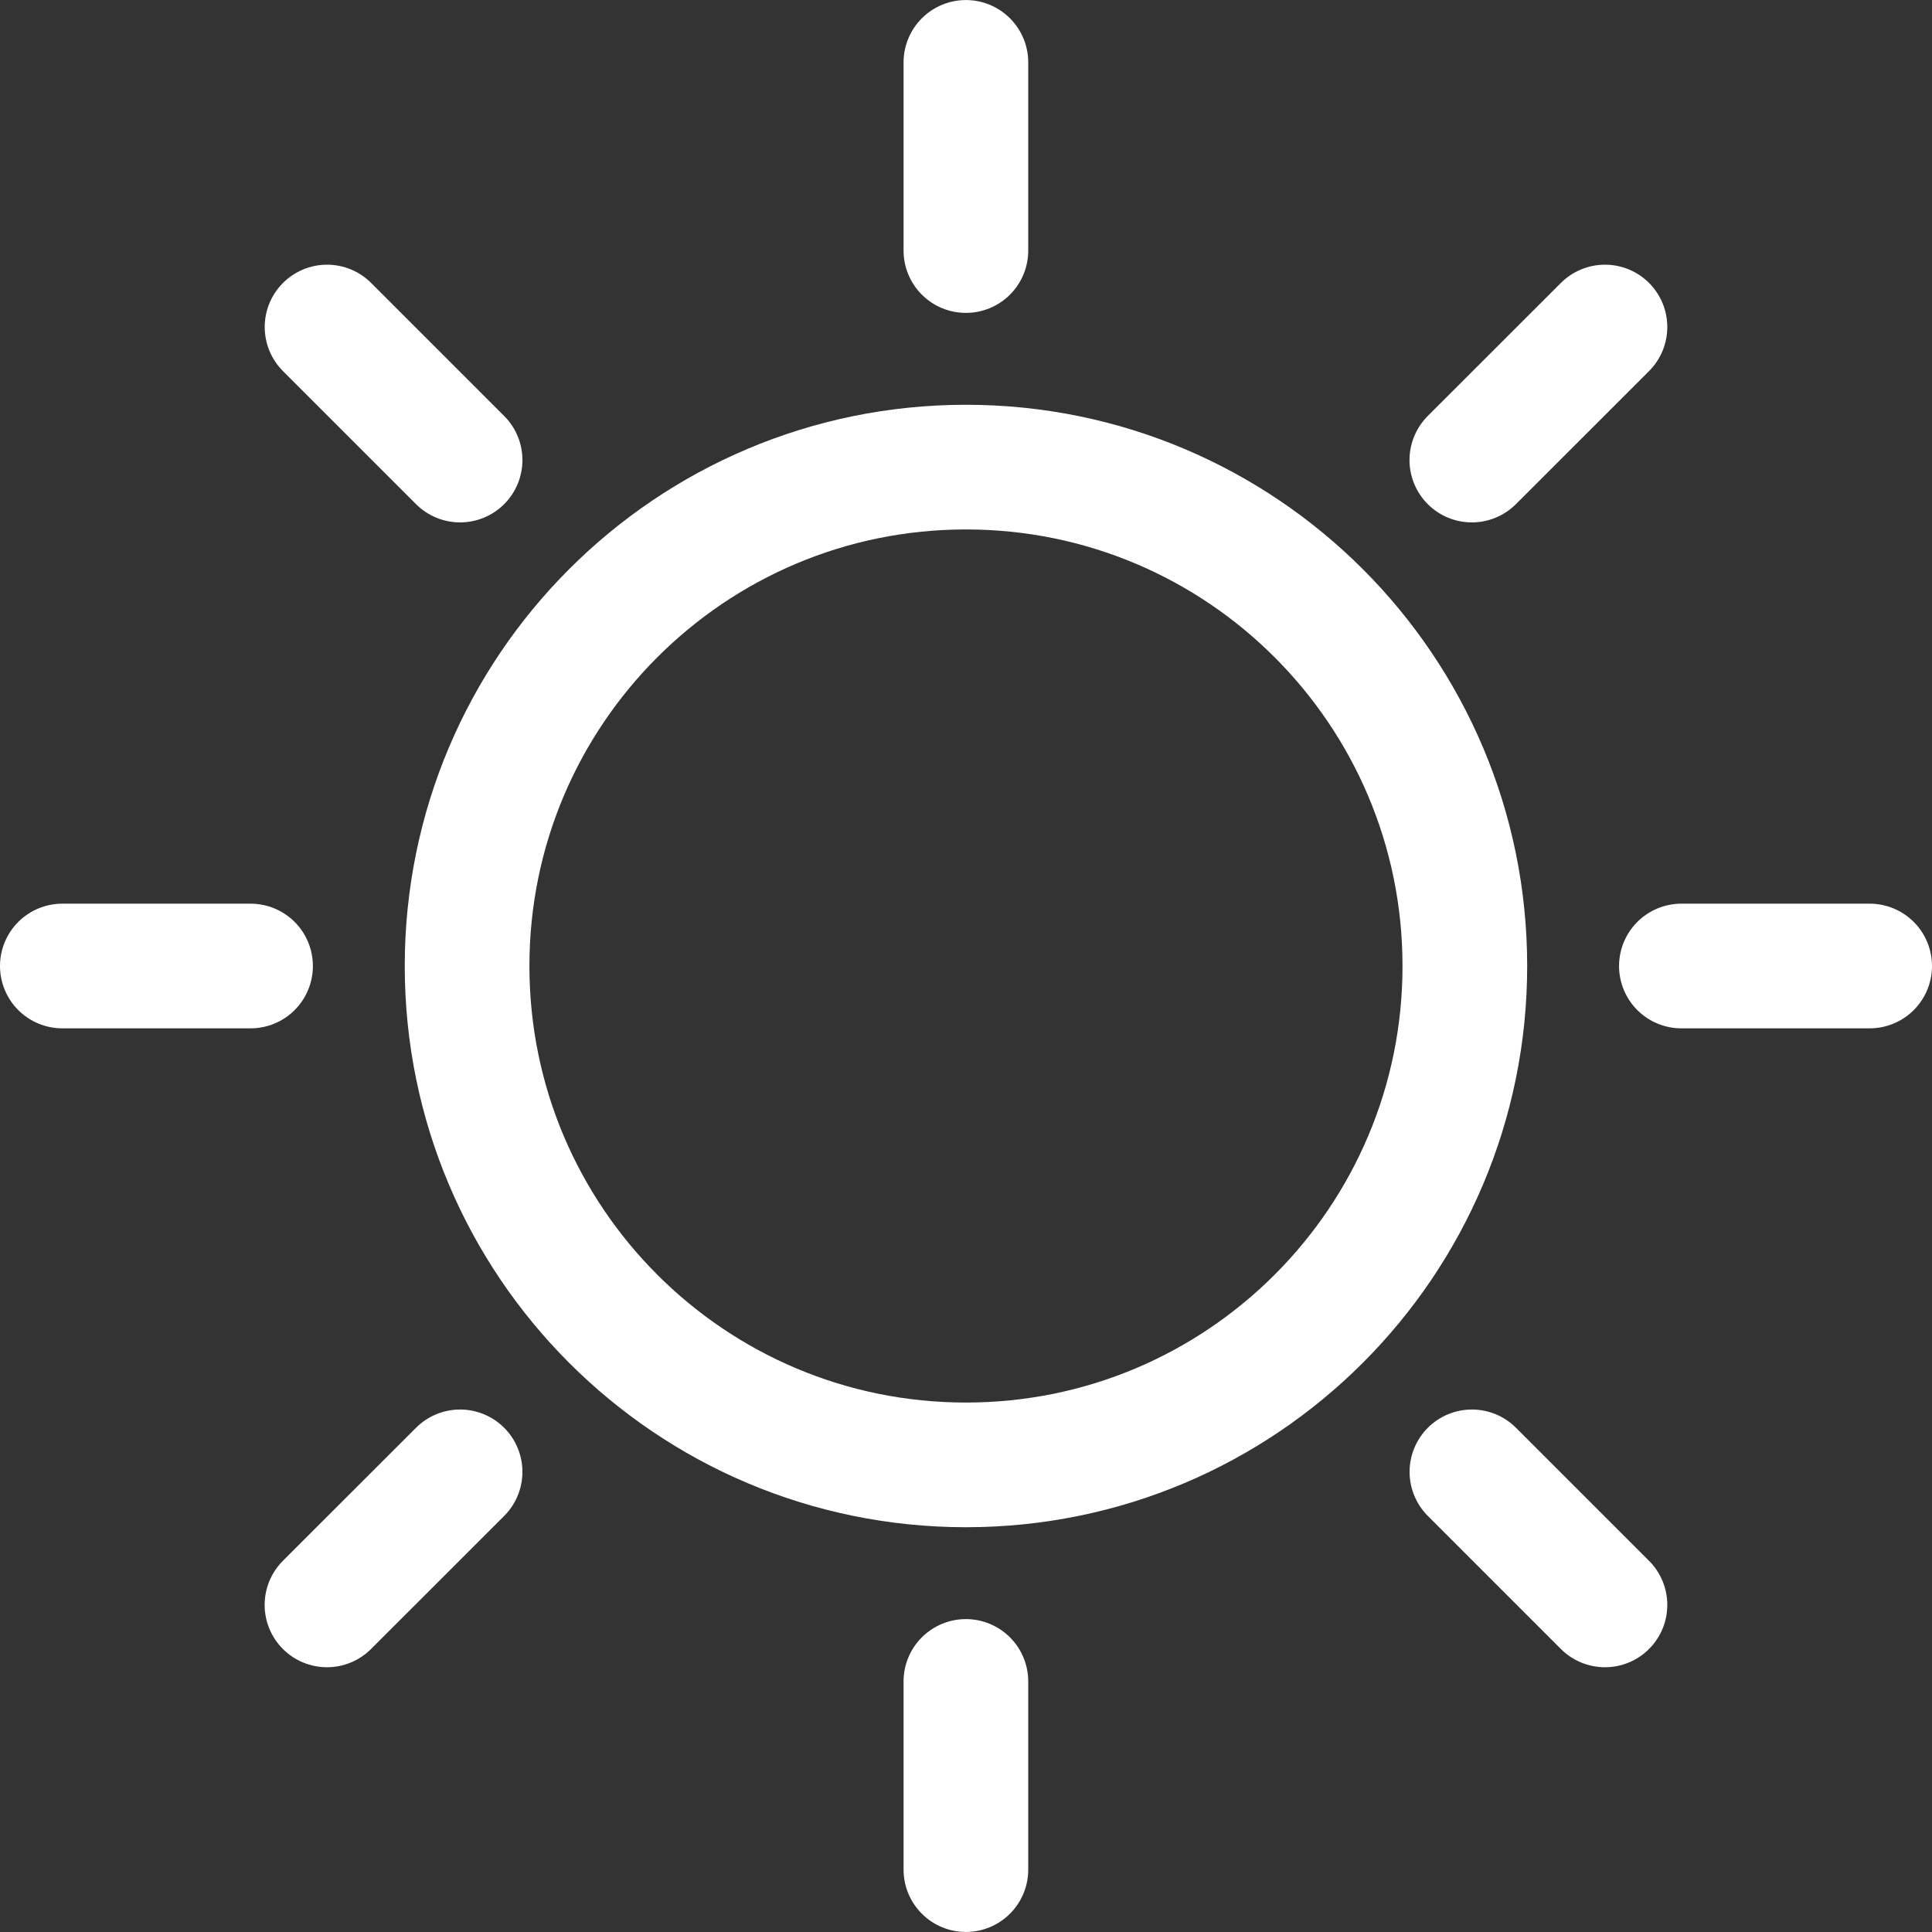 <?xml version="1.0" encoding="iso-8859-1"?>
<!-- Generator: Adobe Illustrator 18.0.0, SVG Export Plug-In . SVG Version: 6.00 Build 0)  -->
<!DOCTYPE svg PUBLIC "-//W3C//DTD SVG 1.1//EN" "http://www.w3.org/Graphics/SVG/1.1/DTD/svg11.dtd">
<svg version="1.1" id="Capa_1" xmlns="http://www.w3.org/2000/svg" xmlns:xlink="http://www.w3.org/1999/xlink" x="0px" y="0px"
	 viewBox="0 0 232.447 232.447" style="enable-background:new 0 0 232.447 232.447;" xml:space="preserve">
<rect x="0" y="0" width="232.447" height="232.447" fill="#333333" stroke="none"/>
<g>
	
		<line style="fill:none;stroke:#FFFFFF;stroke-width:15;stroke-linecap:round;stroke-linejoin:round;stroke-miterlimit:10;" x1="116.211" y1="202.3" x2="116.211" y2="224.942"/>
	
		<line style="fill:none;stroke:#FFFFFF;stroke-width:15;stroke-linecap:round;stroke-linejoin:round;stroke-miterlimit:10;" x1="116.211" y1="7.505" x2="116.211" y2="30.145"/>
	
		<line style="fill:none;stroke:#FFFFFF;stroke-width:15;stroke-linecap:round;stroke-linejoin:round;stroke-miterlimit:10;" x1="55.355" y1="177.085" x2="39.34" y2="193.093"/>
	
		<line style="fill:none;stroke:#FFFFFF;stroke-width:15;stroke-linecap:round;stroke-linejoin:round;stroke-miterlimit:10;" x1="193.099" y1="39.345" x2="177.083" y2="55.352"/>
	
		<line style="fill:none;stroke:#FFFFFF;stroke-width:15;stroke-linecap:round;stroke-linejoin:round;stroke-miterlimit:10;" x1="30.145" y1="116.224" x2="7.5" y2="116.224"/>
	
		<line style="fill:none;stroke:#FFFFFF;stroke-width:15;stroke-linecap:round;stroke-linejoin:round;stroke-miterlimit:10;" x1="224.947" y1="116.224" x2="202.295" y2="116.224"/>
	
		<line style="fill:none;stroke:#FFFFFF;stroke-width:15;stroke-linecap:round;stroke-linejoin:round;stroke-miterlimit:10;" x1="55.355" y1="55.352" x2="39.349" y2="39.345"/>
	
		<line style="fill:none;stroke:#FFFFFF;stroke-width:15;stroke-linecap:round;stroke-linejoin:round;stroke-miterlimit:10;" x1="193.099" y1="193.093" x2="177.092" y2="177.085"/>
	<path style="fill:none;stroke:#FFFFFF;stroke-width:15;stroke-linecap:round;stroke-linejoin:round;stroke-miterlimit:10;" d="
		M176.242,116.224c0,33.147-26.868,60.023-60.022,60.023s-60.023-26.877-60.023-60.023S83.065,56.2,116.22,56.2
		S176.242,83.077,176.242,116.224z"/>
</g>
<g>
</g>
<g>
</g>
<g>
</g>
<g>
</g>
<g>
</g>
<g>
</g>
<g>
</g>
<g>
</g>
<g>
</g>
<g>
</g>
<g>
</g>
<g>
</g>
<g>
</g>
<g>
</g>
<g>
</g>
</svg>
